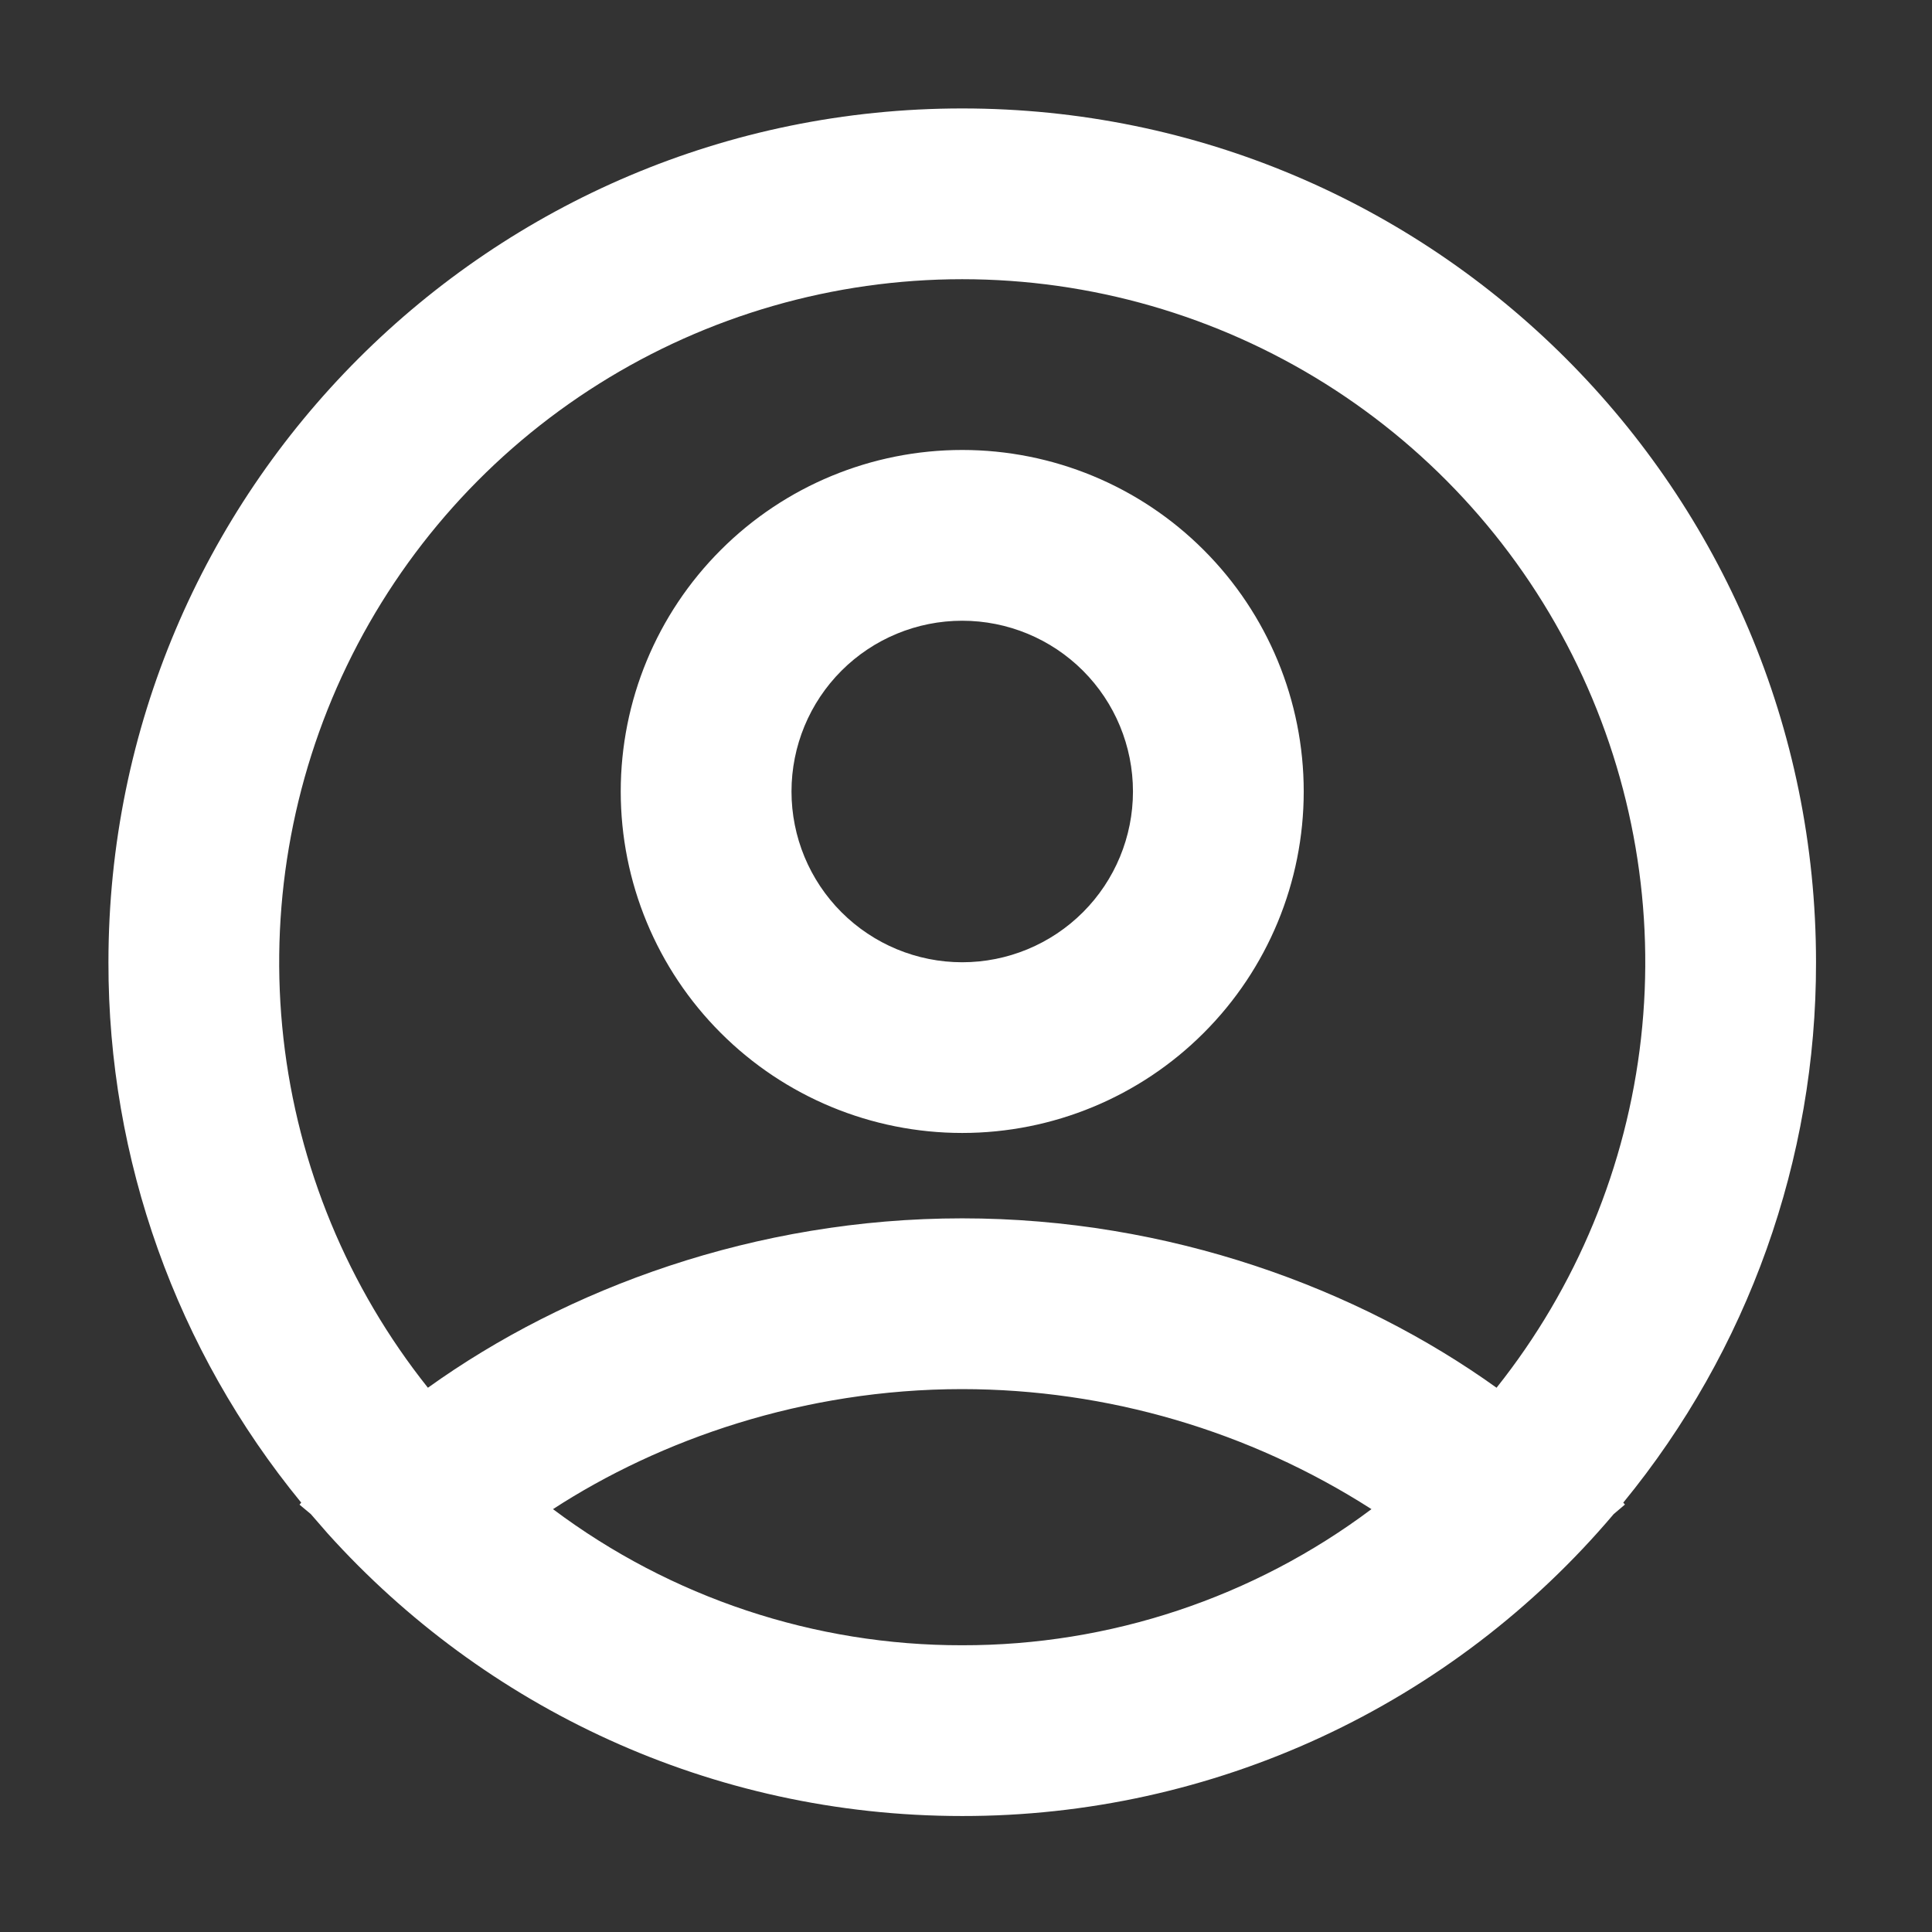 <svg width="31" height="31" viewBox="0 0 31 31" fill="none" xmlns="http://www.w3.org/2000/svg">
<rect x="0" y="0" width="31" height="31" fill="#333333" stroke="none"/>
<g clip-path="url(#clip0_192_1990)">
<path fill-rule="evenodd" clip-rule="evenodd" d="M15.439 1.74C23.006 1.74 29.139 7.873 29.139 15.44C29.144 18.601 28.05 21.666 26.046 24.111L26.073 24.141L25.892 24.295C24.607 25.814 23.006 27.035 21.201 27.872C19.396 28.709 17.429 29.141 15.439 29.139C11.398 29.139 7.768 27.39 5.261 24.609L4.987 24.294L4.806 24.143L4.833 24.11C2.829 21.666 1.735 18.601 1.74 15.44C1.74 7.873 7.873 1.74 15.439 1.74ZM15.439 22.289C12.891 22.289 10.588 23.1 8.873 24.215C10.767 25.636 13.072 26.403 15.439 26.399C17.807 26.403 20.112 25.636 22.006 24.215C20.046 22.959 17.767 22.291 15.439 22.289ZM15.439 4.48C13.377 4.48 11.356 5.062 9.61 6.159C7.863 7.256 6.462 8.823 5.566 10.681C4.671 12.539 4.318 14.612 4.548 16.661C4.778 18.711 5.581 20.654 6.866 22.267C9.087 20.674 12.117 19.549 15.439 19.549C18.762 19.549 21.792 20.674 24.013 22.267C25.297 20.654 26.101 18.711 26.331 16.661C26.561 14.612 26.208 12.539 25.312 10.681C24.417 8.823 23.015 7.256 21.269 6.159C19.522 5.062 17.502 4.48 15.439 4.48ZM15.439 7.22C16.893 7.22 18.287 7.797 19.314 8.825C20.342 9.852 20.919 11.246 20.919 12.7C20.919 14.153 20.342 15.547 19.314 16.574C18.287 17.602 16.893 18.179 15.439 18.179C13.986 18.179 12.592 17.602 11.565 16.574C10.537 15.547 9.96 14.153 9.96 12.7C9.96 11.246 10.537 9.852 11.565 8.825C12.592 7.797 13.986 7.22 15.439 7.22ZM15.439 9.96C14.713 9.96 14.016 10.248 13.502 10.762C12.988 11.276 12.7 11.973 12.7 12.7C12.7 13.426 12.988 14.123 13.502 14.637C14.016 15.151 14.713 15.44 15.439 15.44C16.166 15.44 16.863 15.151 17.377 14.637C17.891 14.123 18.179 13.426 18.179 12.7C18.179 11.973 17.891 11.276 17.377 10.762C16.863 10.248 16.166 9.96 15.439 9.96Z" fill="white"/>
</g>
<defs>
<clipPath id="clip0_192_1990">
<rect width="31" height="31" fill="white"/>
</clipPath>
</defs>
</svg>
